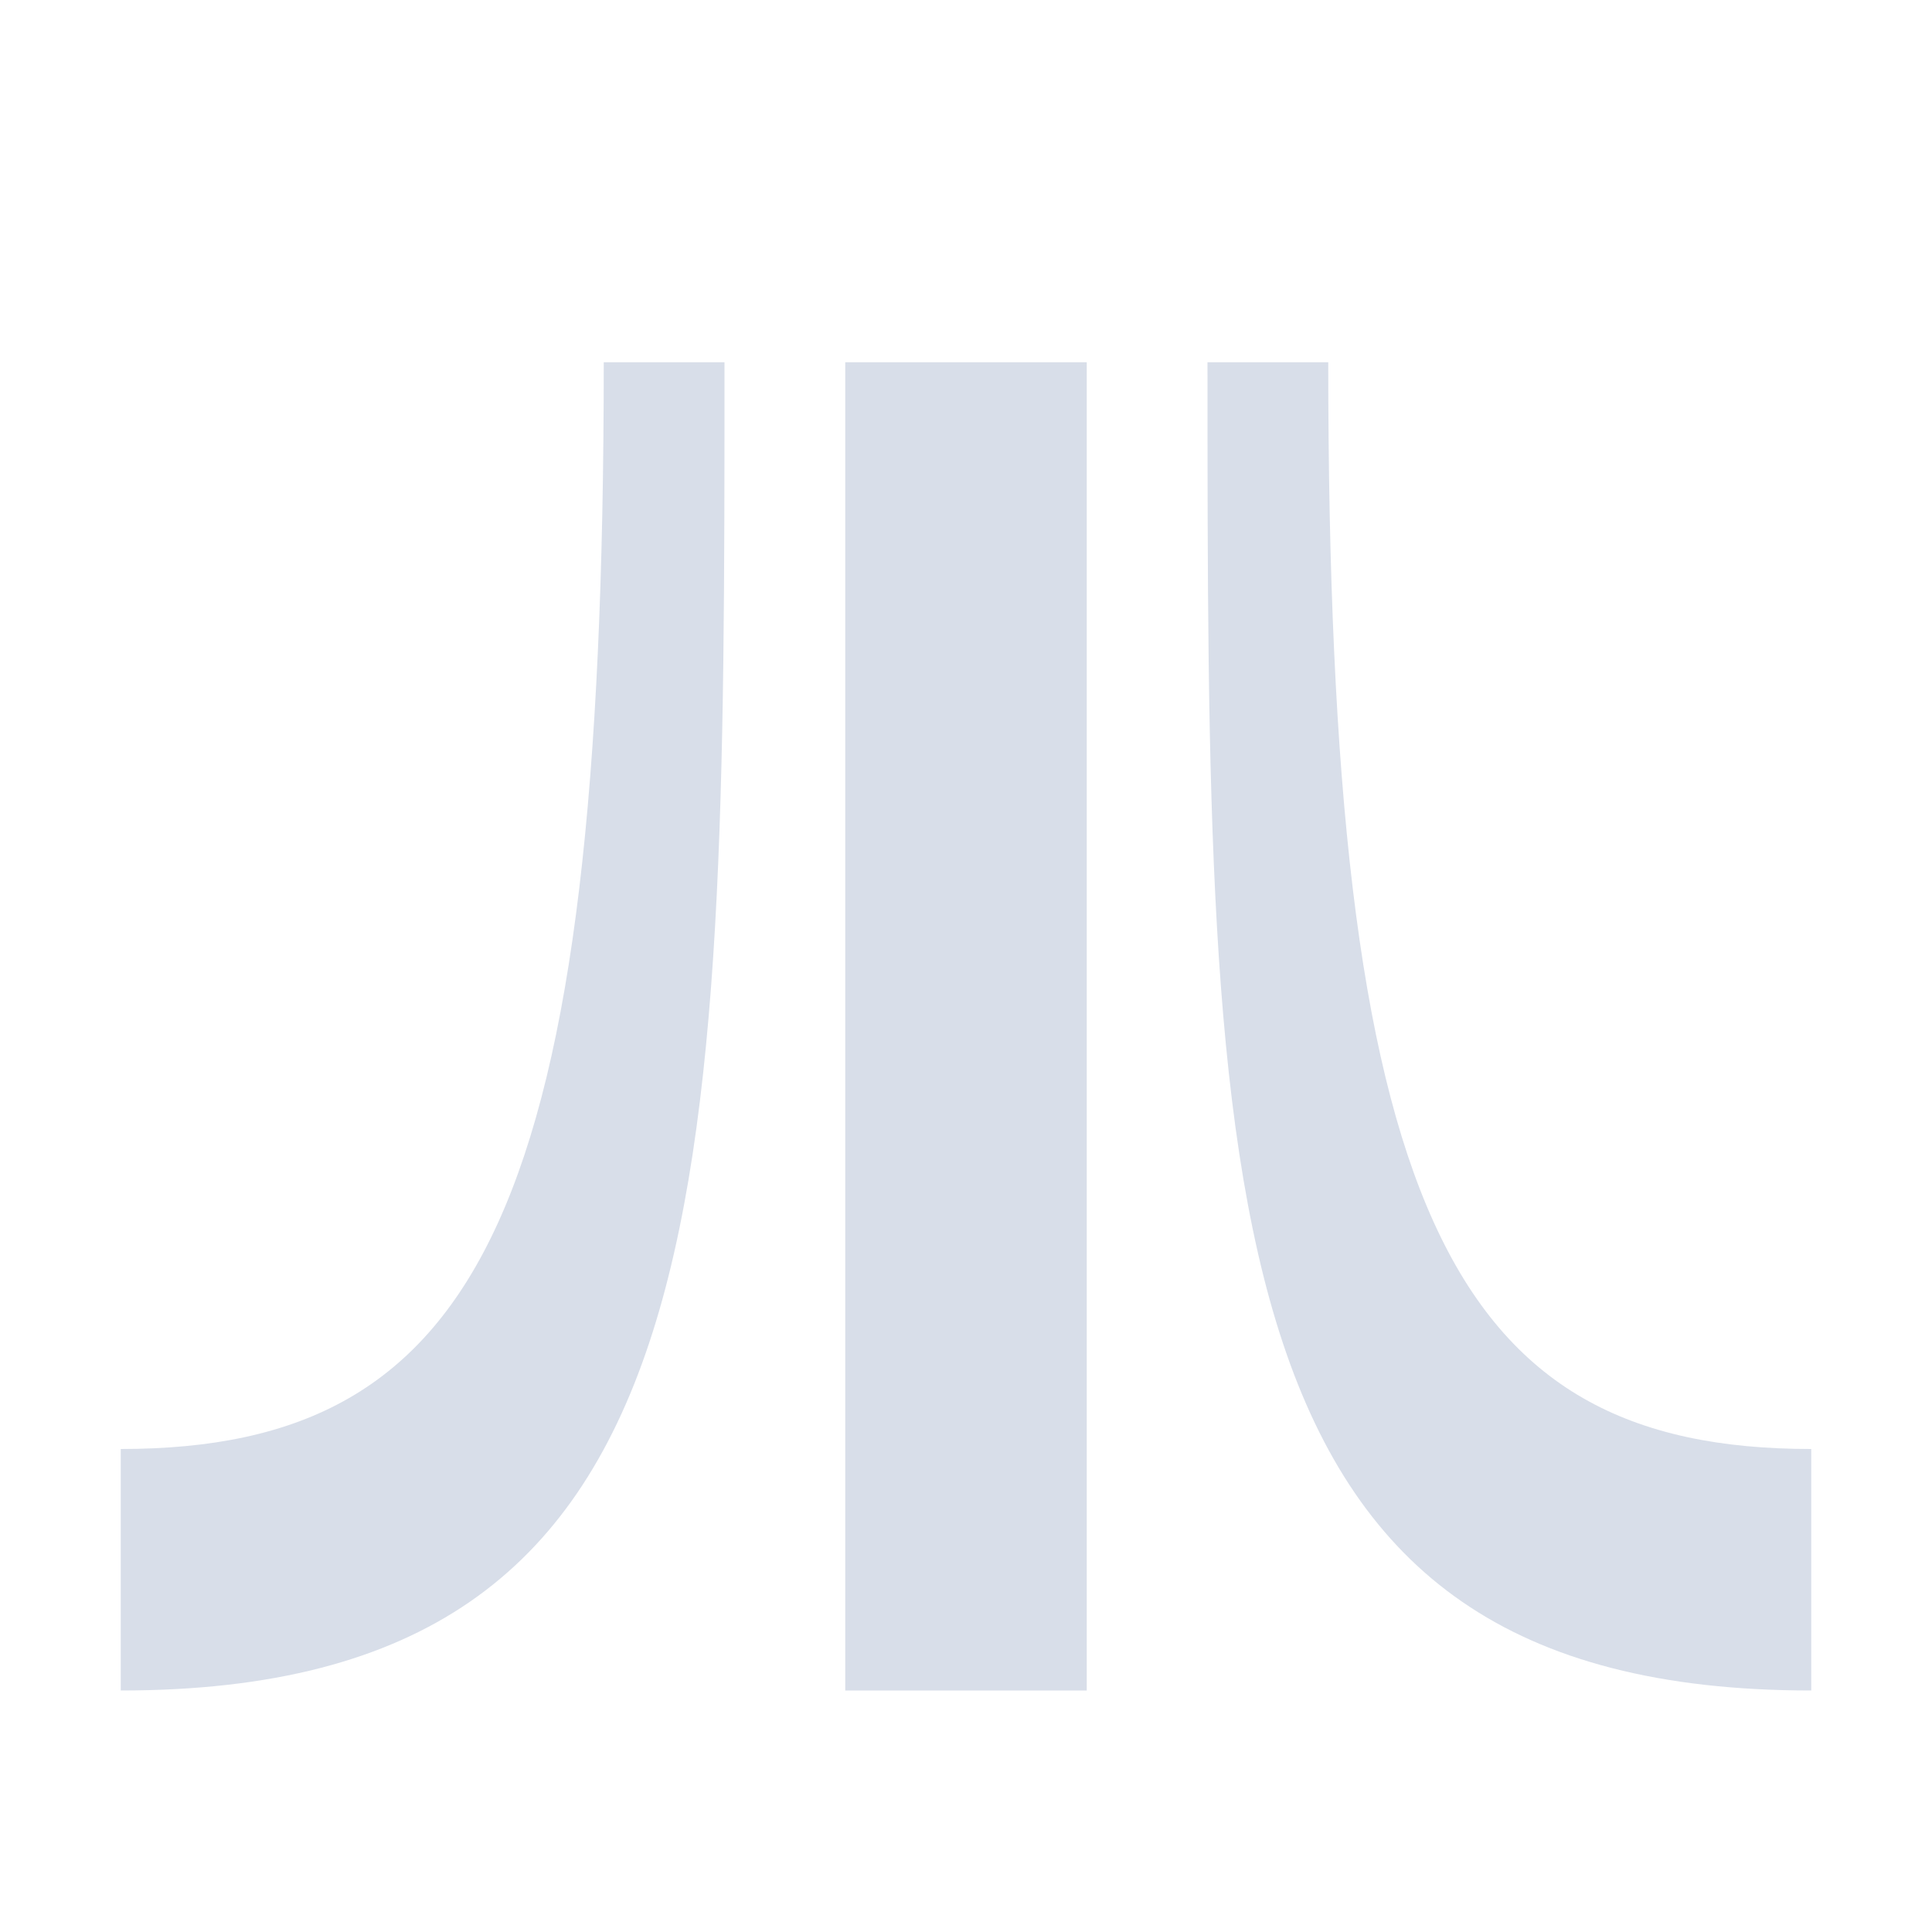 <?xml version="1.0" encoding="UTF-8" standalone="no"?>
<!--Part of Monotone: https://github.com/sixsixfive/Monotone, released under cc-by-sa_v4-->
<svg id="svg4" xmlns="http://www.w3.org/2000/svg" viewBox="0 0 16 16" version="1.1"><g id="g830" style="fill:#d8dee9" transform="translate(92.894 -19.082)"><path id="path13" style="stroke-width:.141;fill:#d8dee9" d="m-87.894 22.082h1c0 7 0 11-5 11v-2c3 0 4-2 4-9z"/><rect id="rect2854" style="fill:#d8dee9" height="11" width="2" y="22.082" x="-85.894"/><path id="path840" style="stroke-width:.141;fill:#d8dee9" d="m-81.894 22.082h-1c0 7 0 11 5 11v-2c-3 0-4-2-4-9z"/></g></svg>

